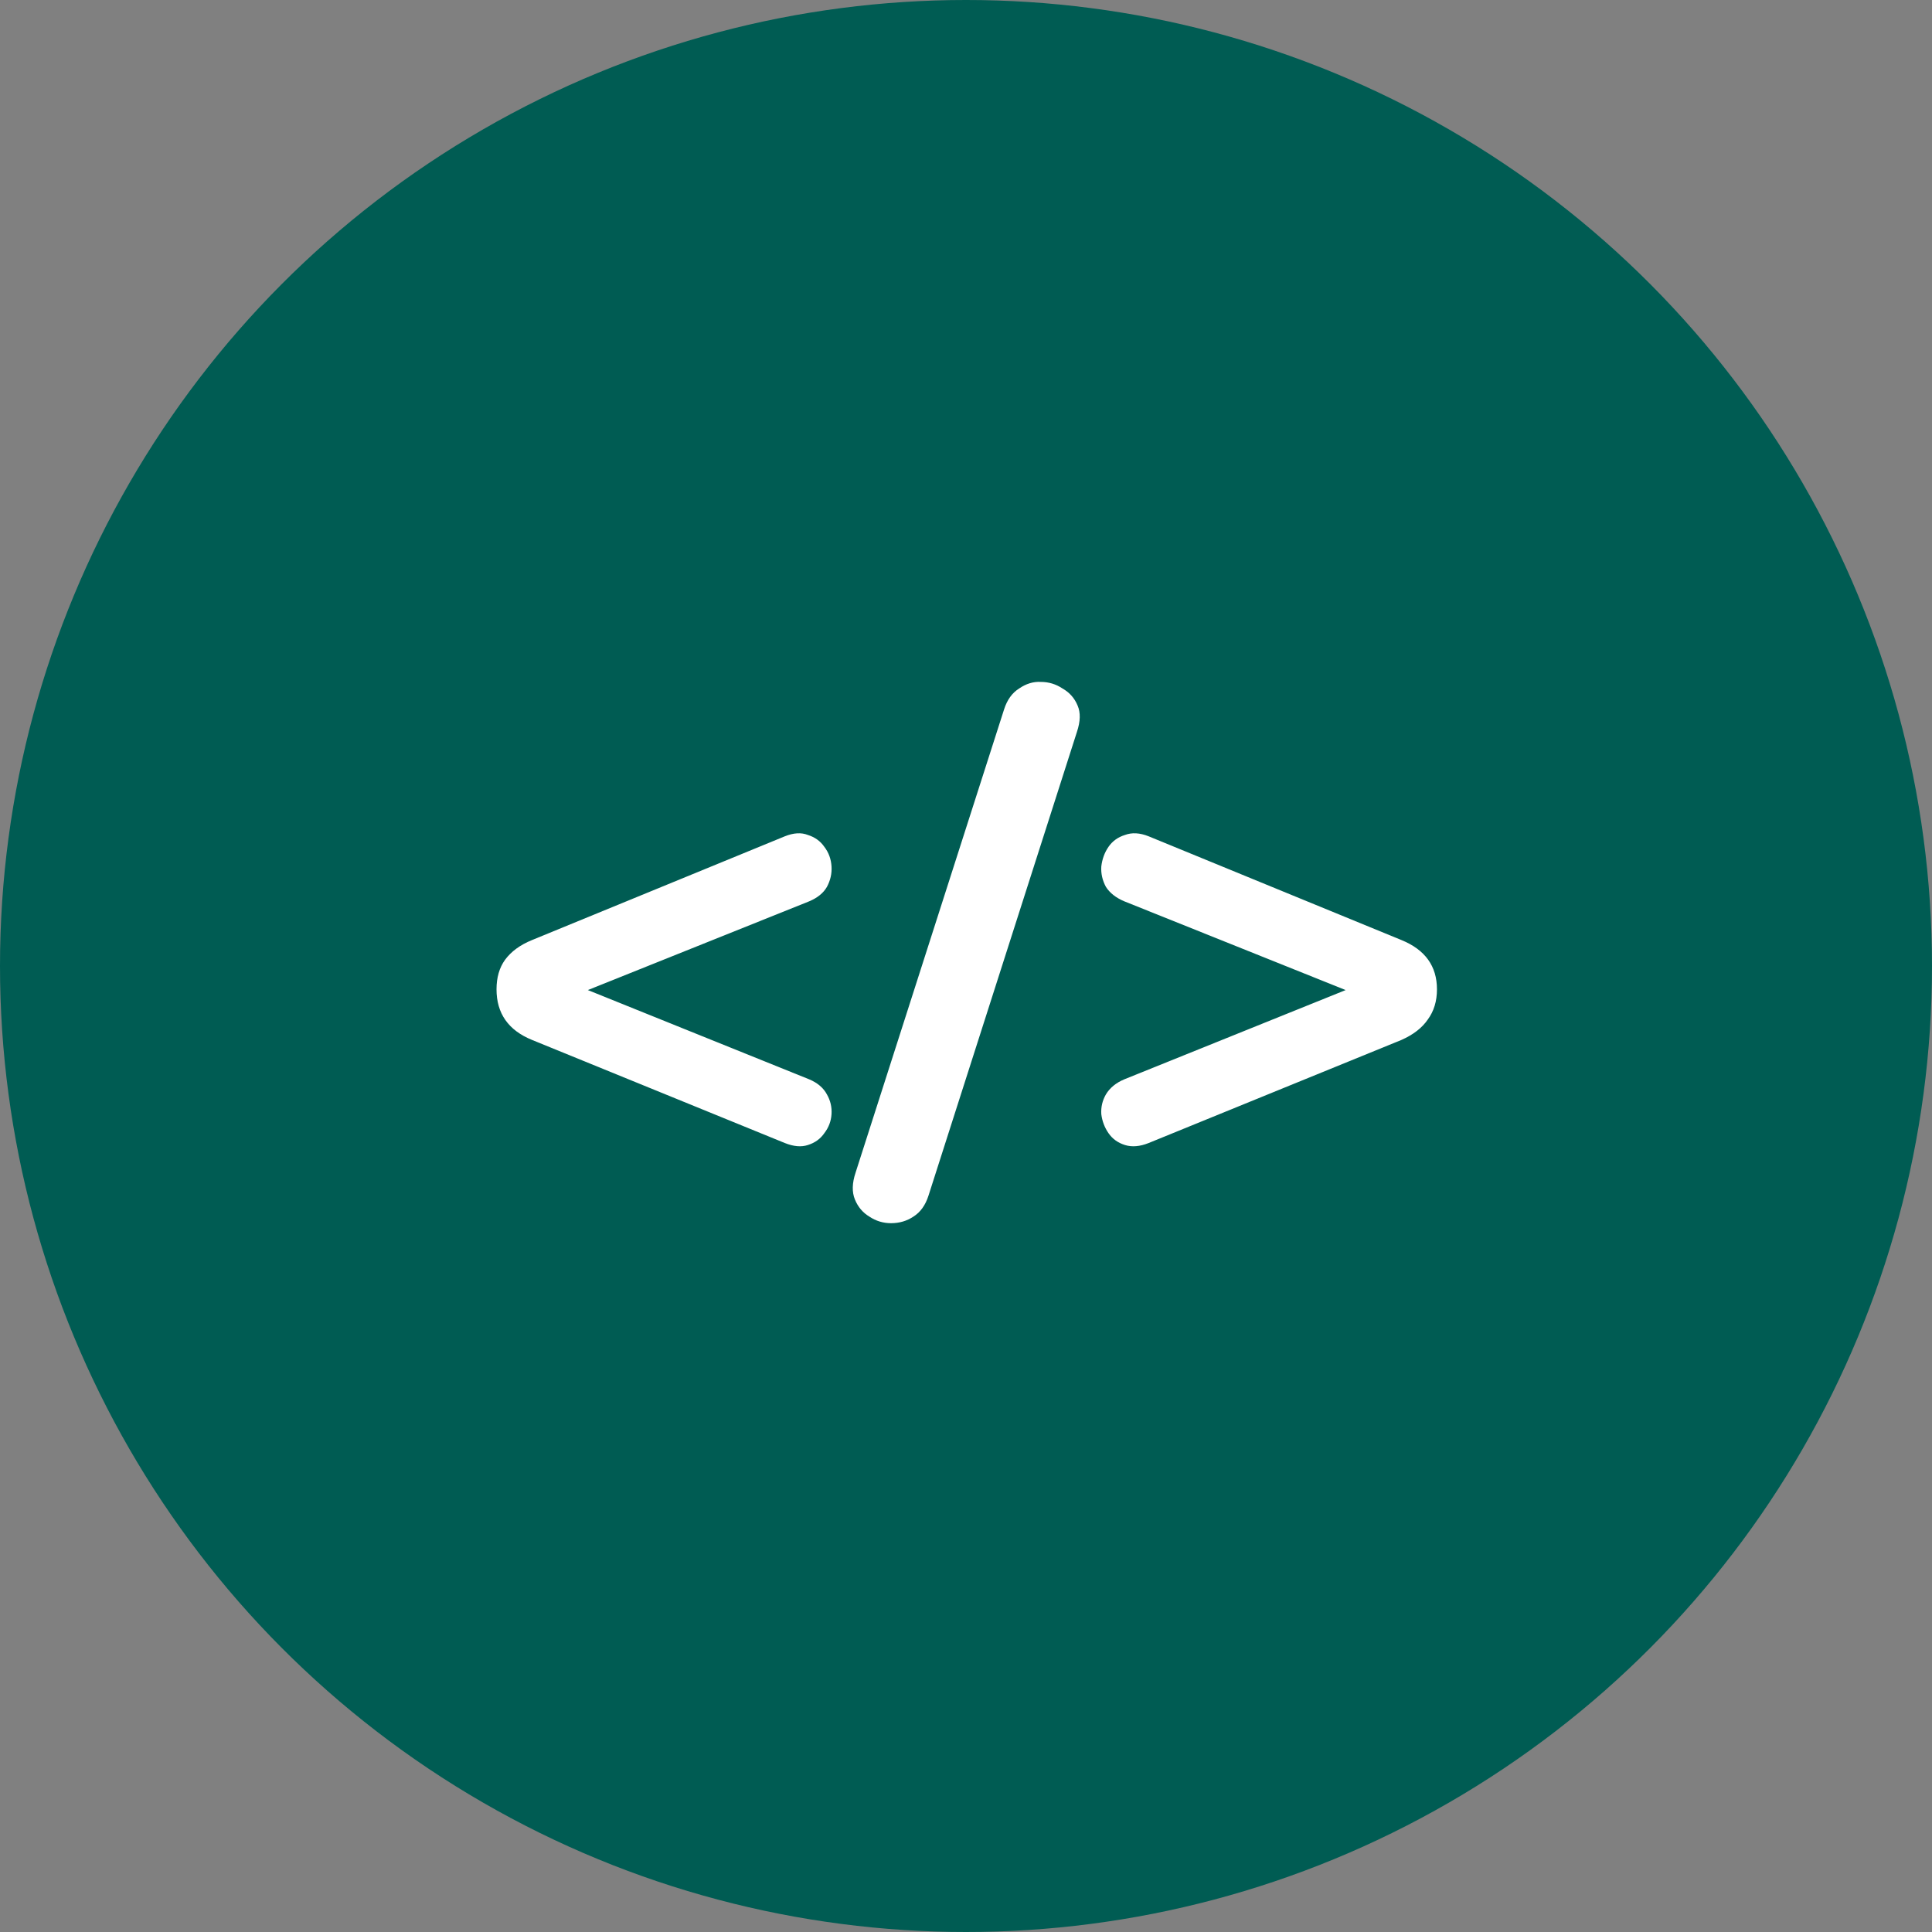 <svg width="100" height="100" viewBox="0 0 100 100" fill="none" xmlns="http://www.w3.org/2000/svg">
<rect x="0" y="0" width="100" height="100" fill="#808080" stroke="none"/>
<circle cx="50" cy="50" r="50" fill="#005C53"/>
<path d="M40.626 59.164L27.536 53.826C26.312 53.327 25.7 52.455 25.7 51.208C25.7 50.596 25.847 50.086 26.142 49.678C26.459 49.247 26.924 48.907 27.536 48.658L40.626 43.286C41.079 43.105 41.476 43.082 41.816 43.218C42.179 43.331 42.462 43.535 42.666 43.83C42.893 44.125 43.017 44.465 43.04 44.85C43.063 45.213 42.983 45.564 42.802 45.904C42.621 46.221 42.315 46.471 41.884 46.652L27.298 52.5V49.984L41.884 55.866C42.315 56.047 42.621 56.308 42.802 56.648C42.983 56.965 43.063 57.305 43.04 57.668C43.017 58.031 42.893 58.359 42.666 58.654C42.462 58.949 42.179 59.153 41.816 59.266C41.476 59.379 41.079 59.345 40.626 59.164ZM48.059 61.884C47.9 62.383 47.639 62.745 47.277 62.972C46.937 63.199 46.551 63.312 46.121 63.312C45.713 63.312 45.339 63.199 44.999 62.972C44.659 62.768 44.409 62.473 44.251 62.088C44.092 61.703 44.103 61.238 44.285 60.694L51.969 36.724C52.127 36.225 52.388 35.863 52.751 35.636C53.113 35.387 53.487 35.273 53.873 35.296C54.281 35.296 54.655 35.409 54.995 35.636C55.357 35.84 55.618 36.135 55.777 36.52C55.935 36.883 55.924 37.336 55.743 37.88L48.059 61.884ZM59.451 59.164C58.997 59.345 58.589 59.379 58.227 59.266C57.864 59.153 57.581 58.949 57.377 58.654C57.173 58.359 57.048 58.031 57.003 57.668C56.98 57.305 57.059 56.965 57.241 56.648C57.445 56.308 57.762 56.047 58.193 55.866L72.779 49.984V52.5L58.193 46.652C57.762 46.471 57.445 46.221 57.241 45.904C57.059 45.564 56.98 45.213 57.003 44.85C57.048 44.465 57.173 44.125 57.377 43.83C57.581 43.535 57.864 43.331 58.227 43.218C58.589 43.082 58.997 43.105 59.451 43.286L72.541 48.658C73.765 49.157 74.377 50.007 74.377 51.208C74.377 51.82 74.218 52.341 73.901 52.772C73.606 53.203 73.153 53.554 72.541 53.826L59.451 59.164Z" fill="white"/>
</svg>
